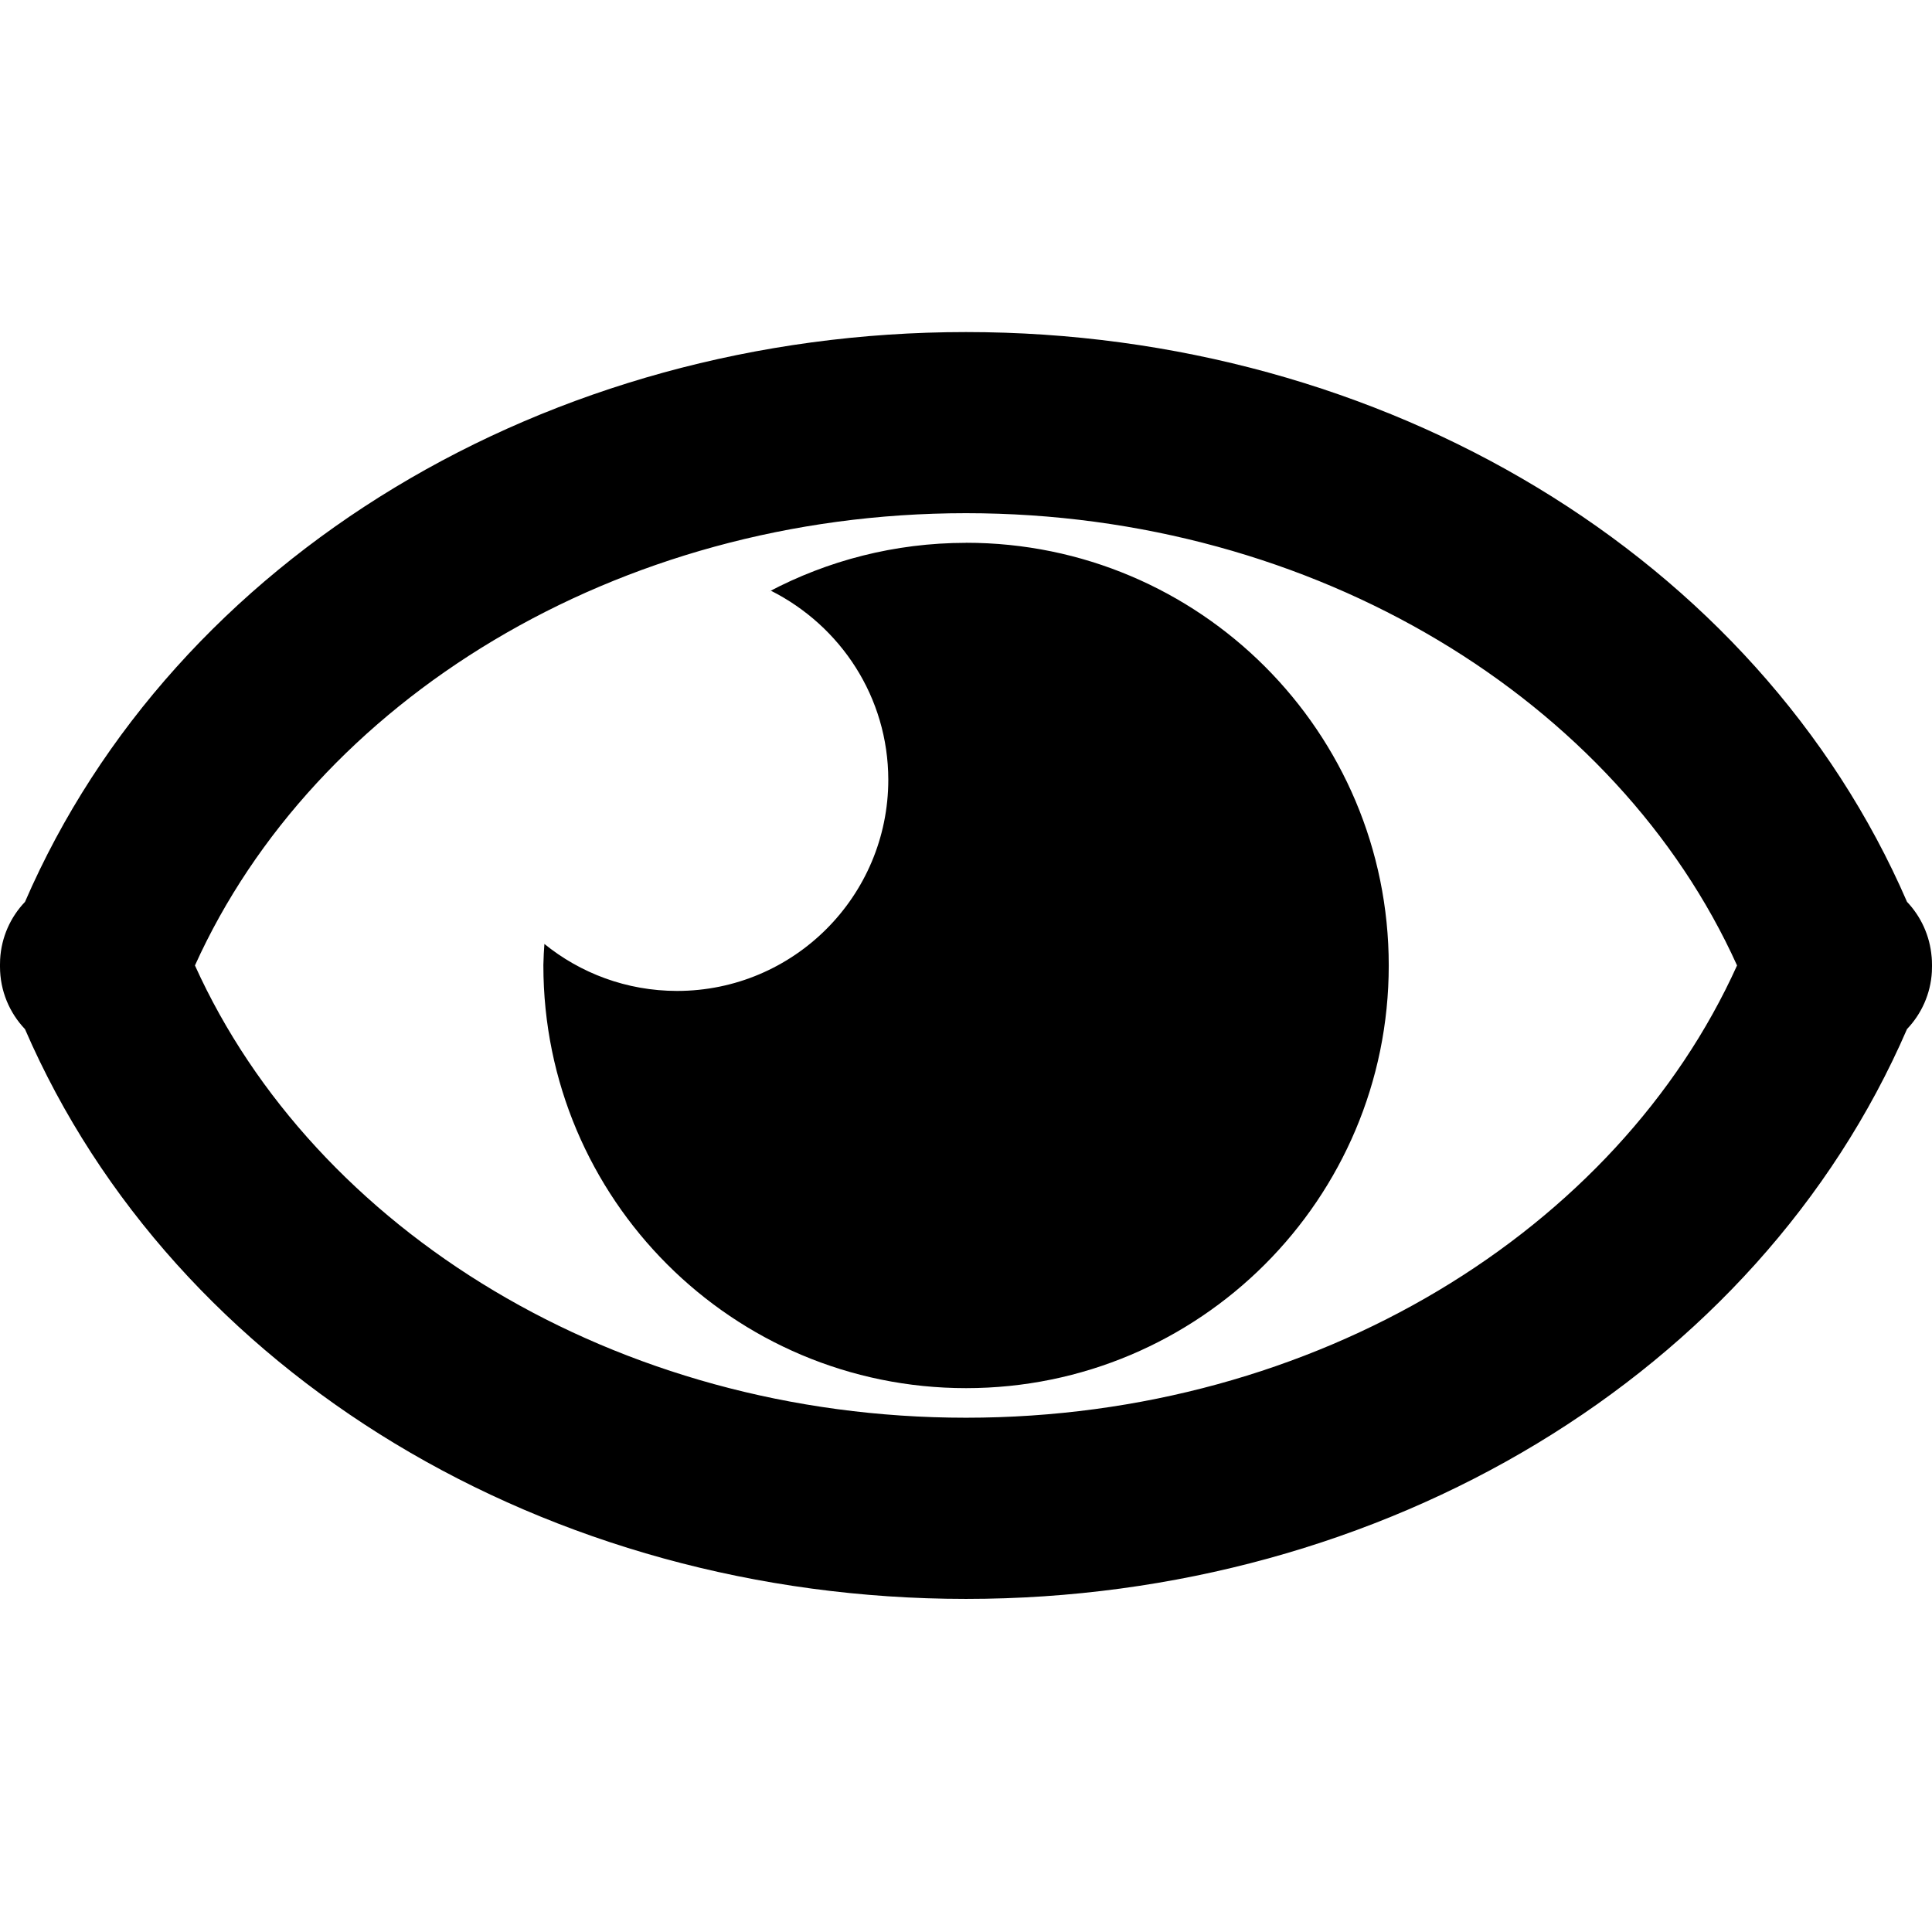 <!-- Generated by IcoMoon.io -->
<svg version="1.1" xmlns="http://www.w3.org/2000/svg" width="32" height="32" viewBox="0 0 32 32">
<title>eye-r</title>
<path d="M16 5.5c-6.926 0-13.108 3.72-15.586 9.438-0.239 0.25-0.392 0.584-0.412 0.953v0.004c-0.001 0.024-0.002 0.052-0.002 0.081 0 0.009 0 0.018 0 0.026v-0.001c0 0.003 0 0.007 0 0.010 0 0.402 0.158 0.766 0.415 1.036l-0.001-0.001c2.478 5.718 8.661 9.437 15.586 9.437s13.108-3.72 15.586-9.438c0.238-0.25 0.392-0.583 0.412-0.951v-0.004c0.001-0.025 0.002-0.053 0.002-0.082 0-0.010 0-0.019 0-0.029v0.001c0-0.046-0.002-0.092-0.006-0.137v0.006c-0.030-0.356-0.18-0.672-0.409-0.913l0.001 0.001c-2.478-5.718-8.661-9.437-15.586-9.437zM16 8.5c5.803 0 10.793 3.113 12.771 7.491-1.978 4.378-6.968 7.491-12.771 7.491s-10.793-3.113-12.771-7.491c1.978-4.378 6.968-7.491 12.771-7.491zM16 8.991c-1.181 0.001-2.293 0.294-3.269 0.811l0.038-0.018c1.159 0.585 1.941 1.766 1.944 3.129v0c0 1.933-1.567 3.5-3.5 3.5v0c-0.835-0.001-1.601-0.294-2.202-0.783l0.006 0.005c-0.008 0.099-0.014 0.222-0.017 0.347v0.009c0 3.866 3.134 7.001 7.001 7.001v0c3.866 0 7.001-3.134 7.001-7.001v0c0-3.866-3.134-7.001-7.001-7.001v0z"></path>
</svg>
